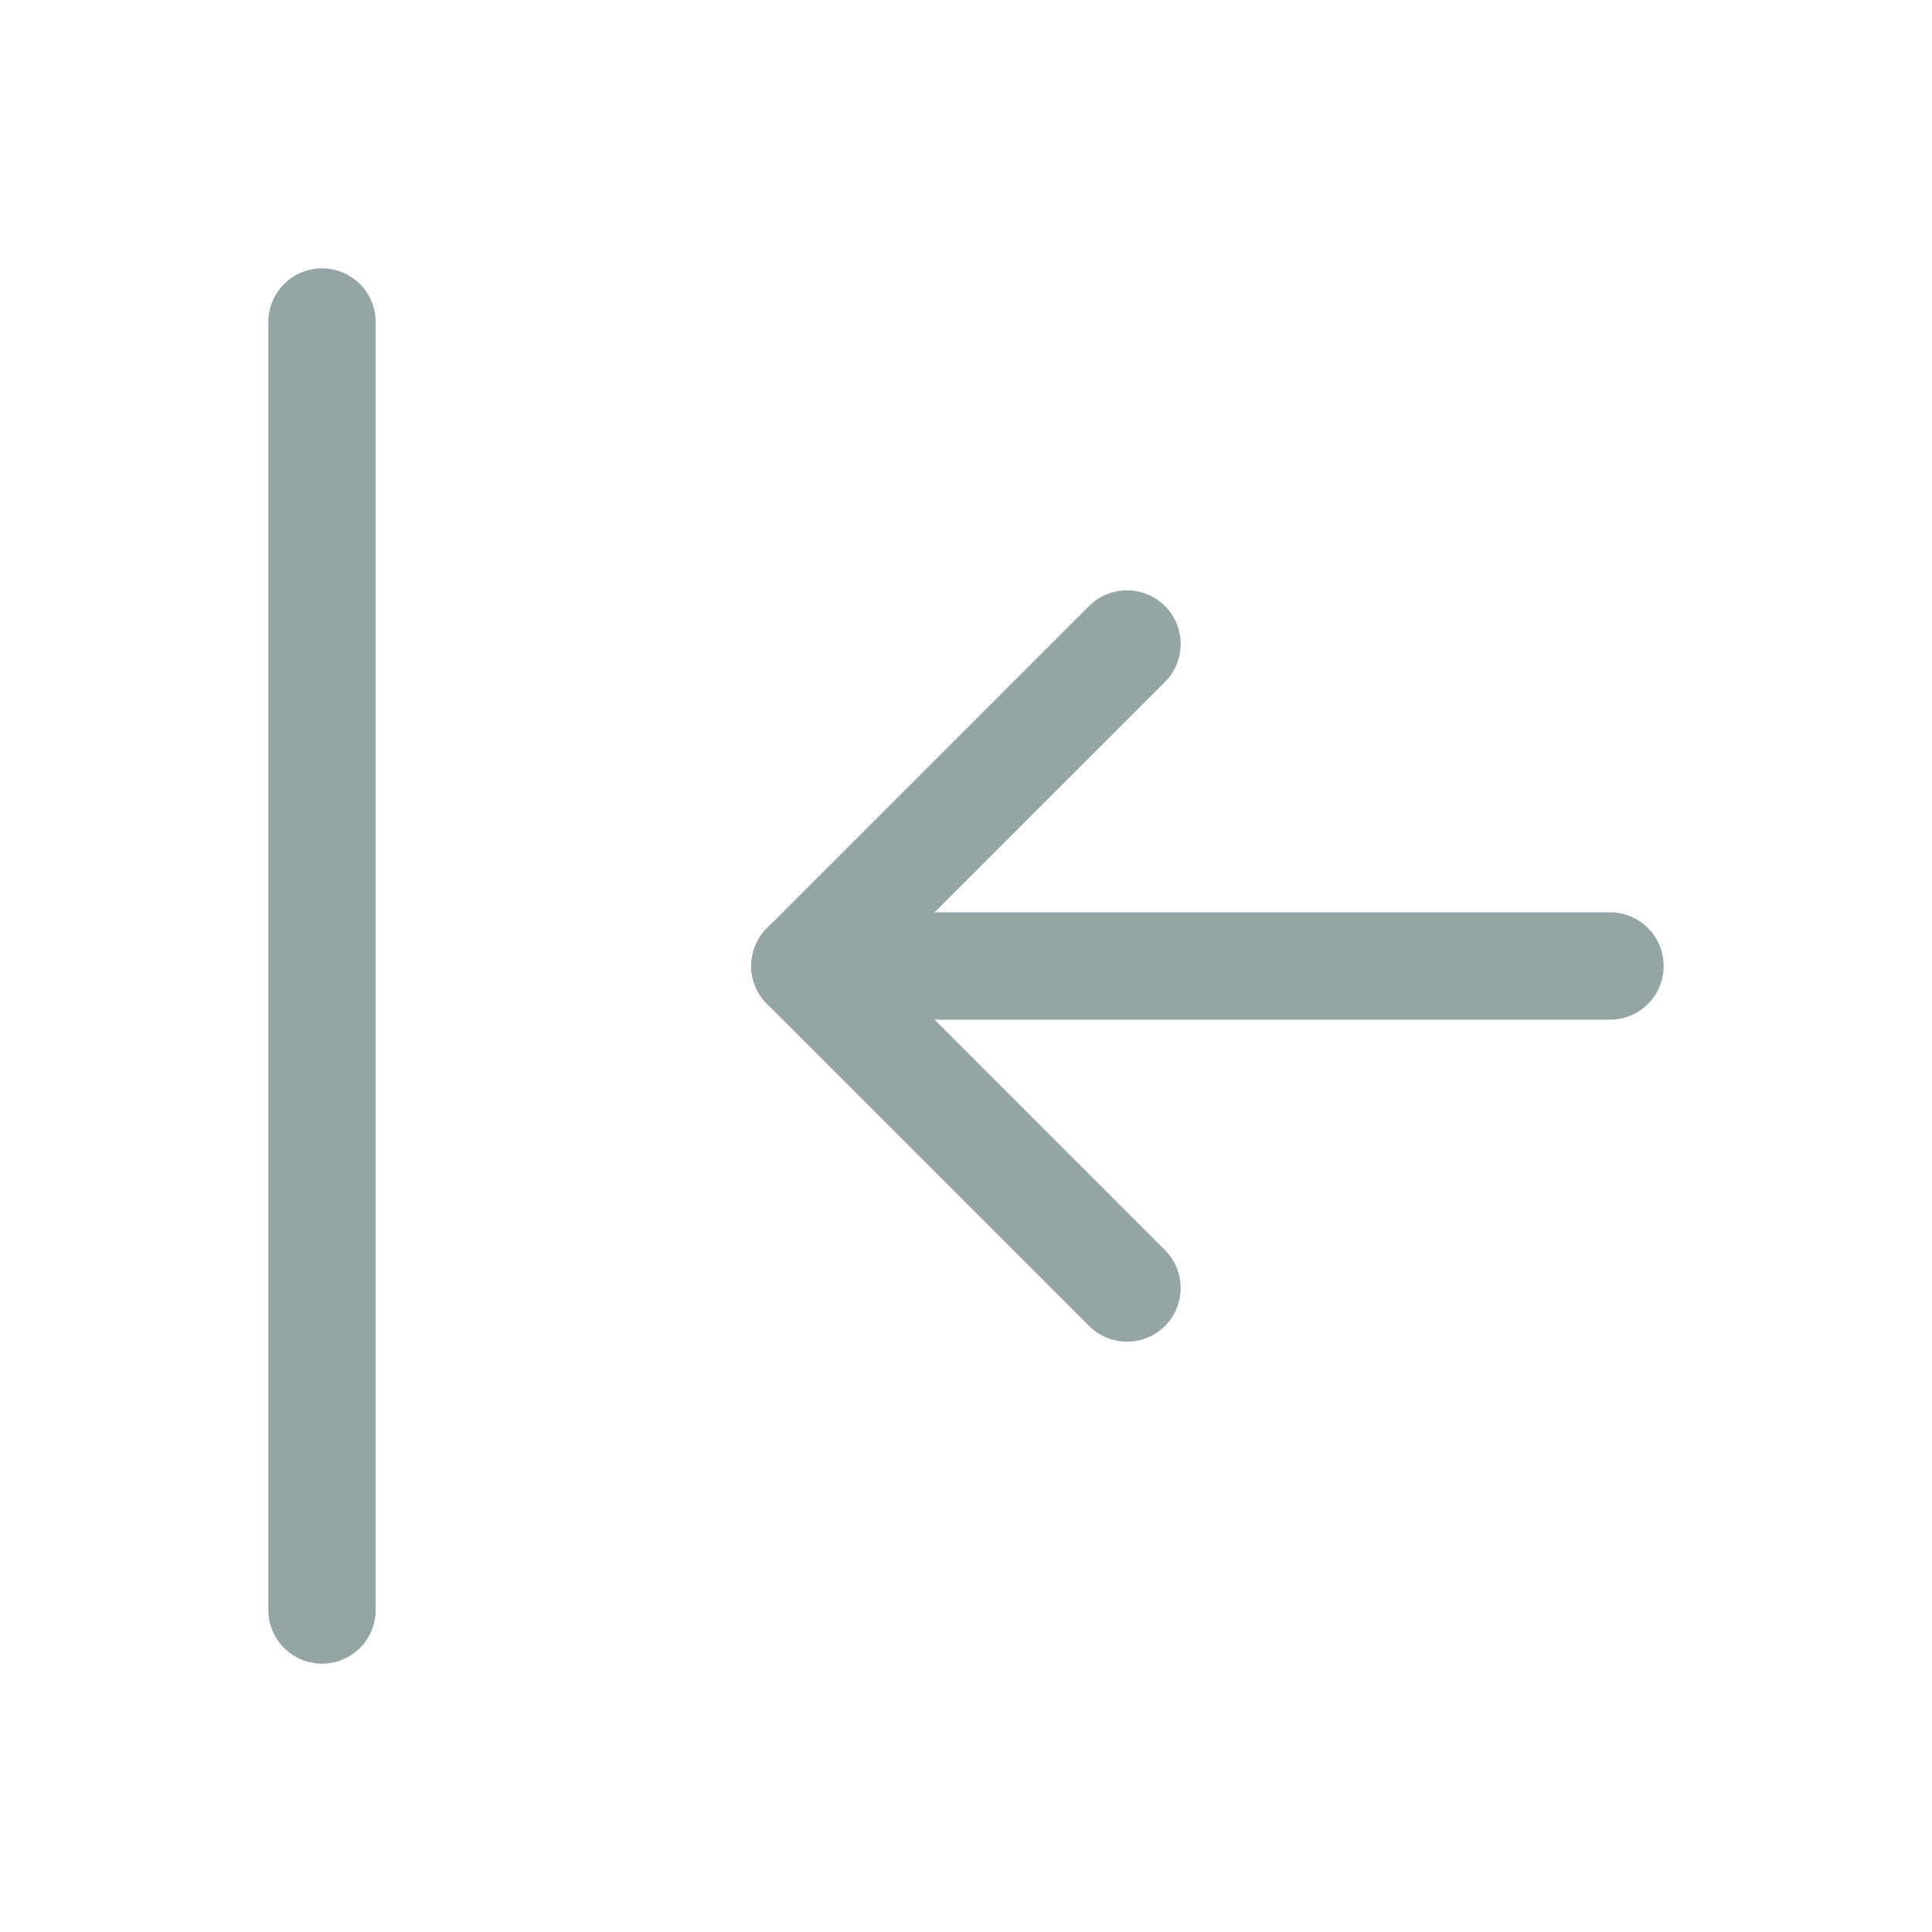 <svg width="18" height="18" viewBox="0 0 18 18" fill="none" xmlns="http://www.w3.org/2000/svg">
<g clip-path="url(#clip0_1_791)">
<path d="M7.5 9H15" stroke="#95A5A6" stroke-linecap="round" stroke-linejoin="round"/>
<path d="M7.5 9L10.5 12" stroke="#95A5A6" stroke-linecap="round" stroke-linejoin="round"/>
<path d="M7.5 9L10.5 6" stroke="#95A5A6" stroke-linecap="round" stroke-linejoin="round"/>
<path d="M3 3V15" stroke="#95A5A6" stroke-linecap="round" stroke-linejoin="round"/>
</g>
<defs>
<clipPath id="clip0_1_791">
<rect width="18" height="18" fill="white"/>
</clipPath>
</defs>
</svg>
